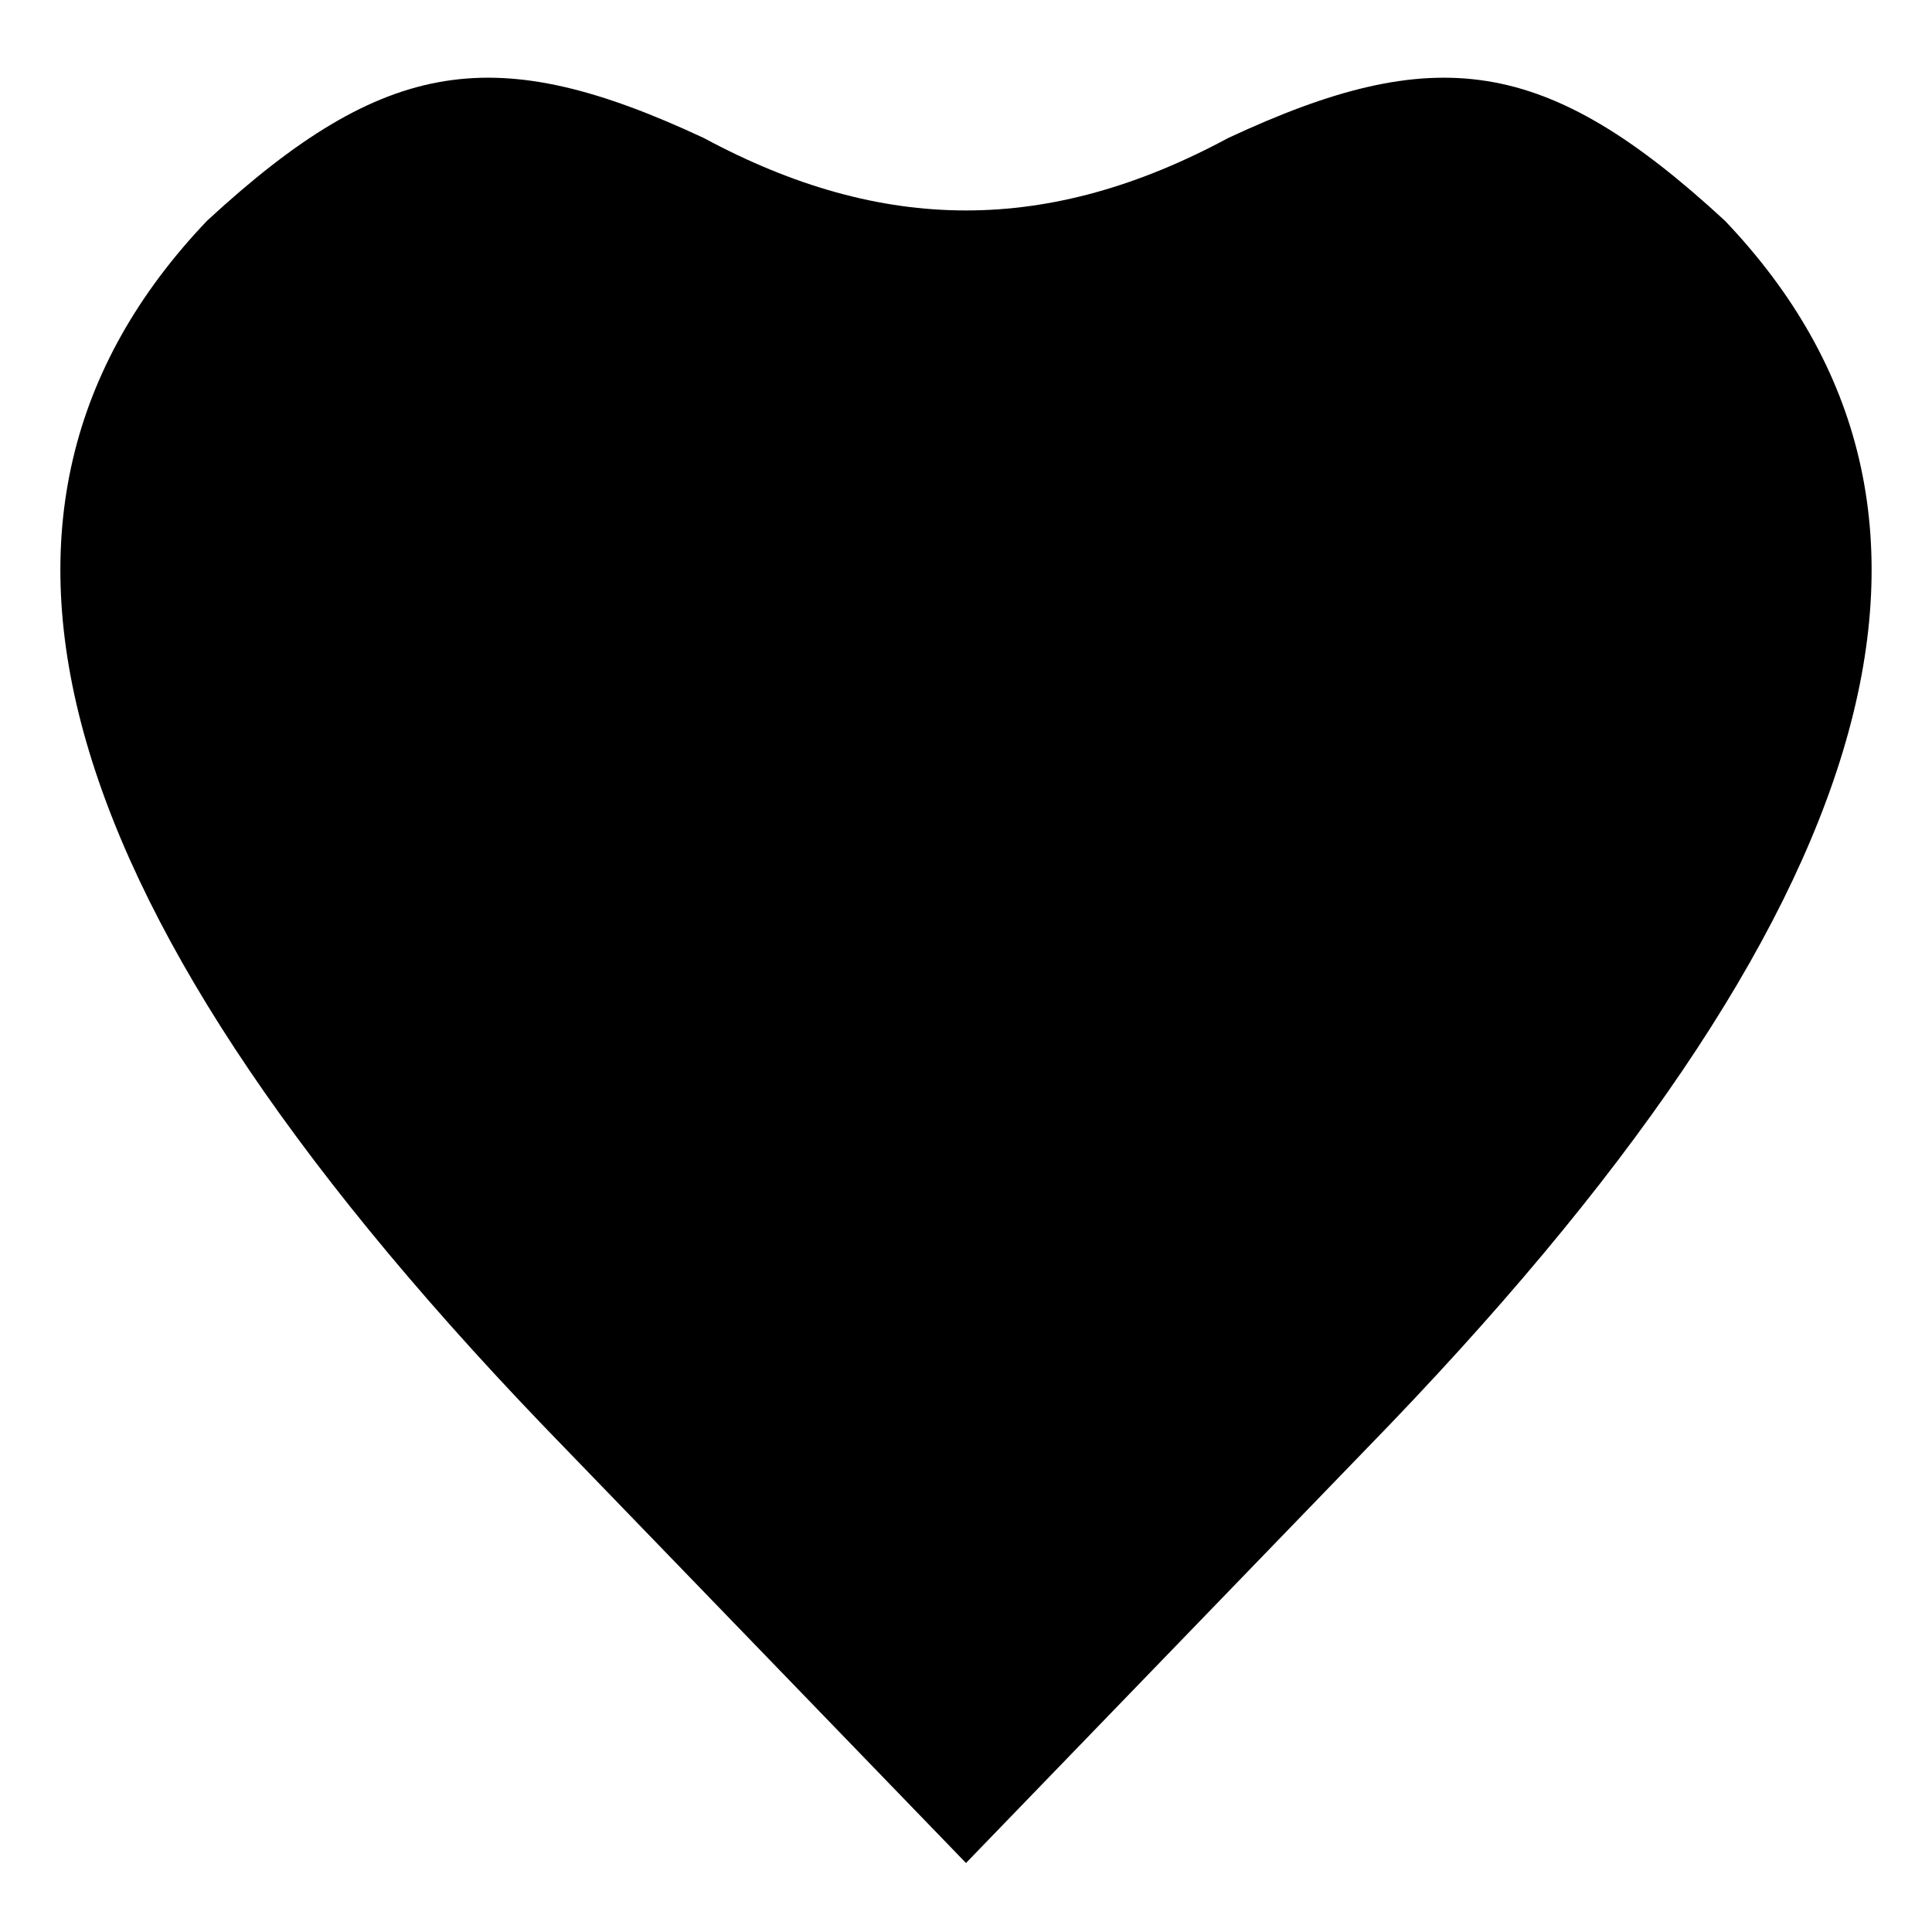 <svg version="1" xmlns="http://www.w3.org/2000/svg" width="18.667" height="18.667" viewBox="0 0 14 14"><path d="M1.5 1.6c-2 2.1-1.2 5 2.6 8.9l2.9 3 2.9-3c3.8-3.9 4.6-6.8 2.6-8.9C11.2.4 10.4.3 8.9 1c-1.3.7-2.5.7-3.8 0-1.5-.7-2.3-.6-3.6.6z"/></svg>